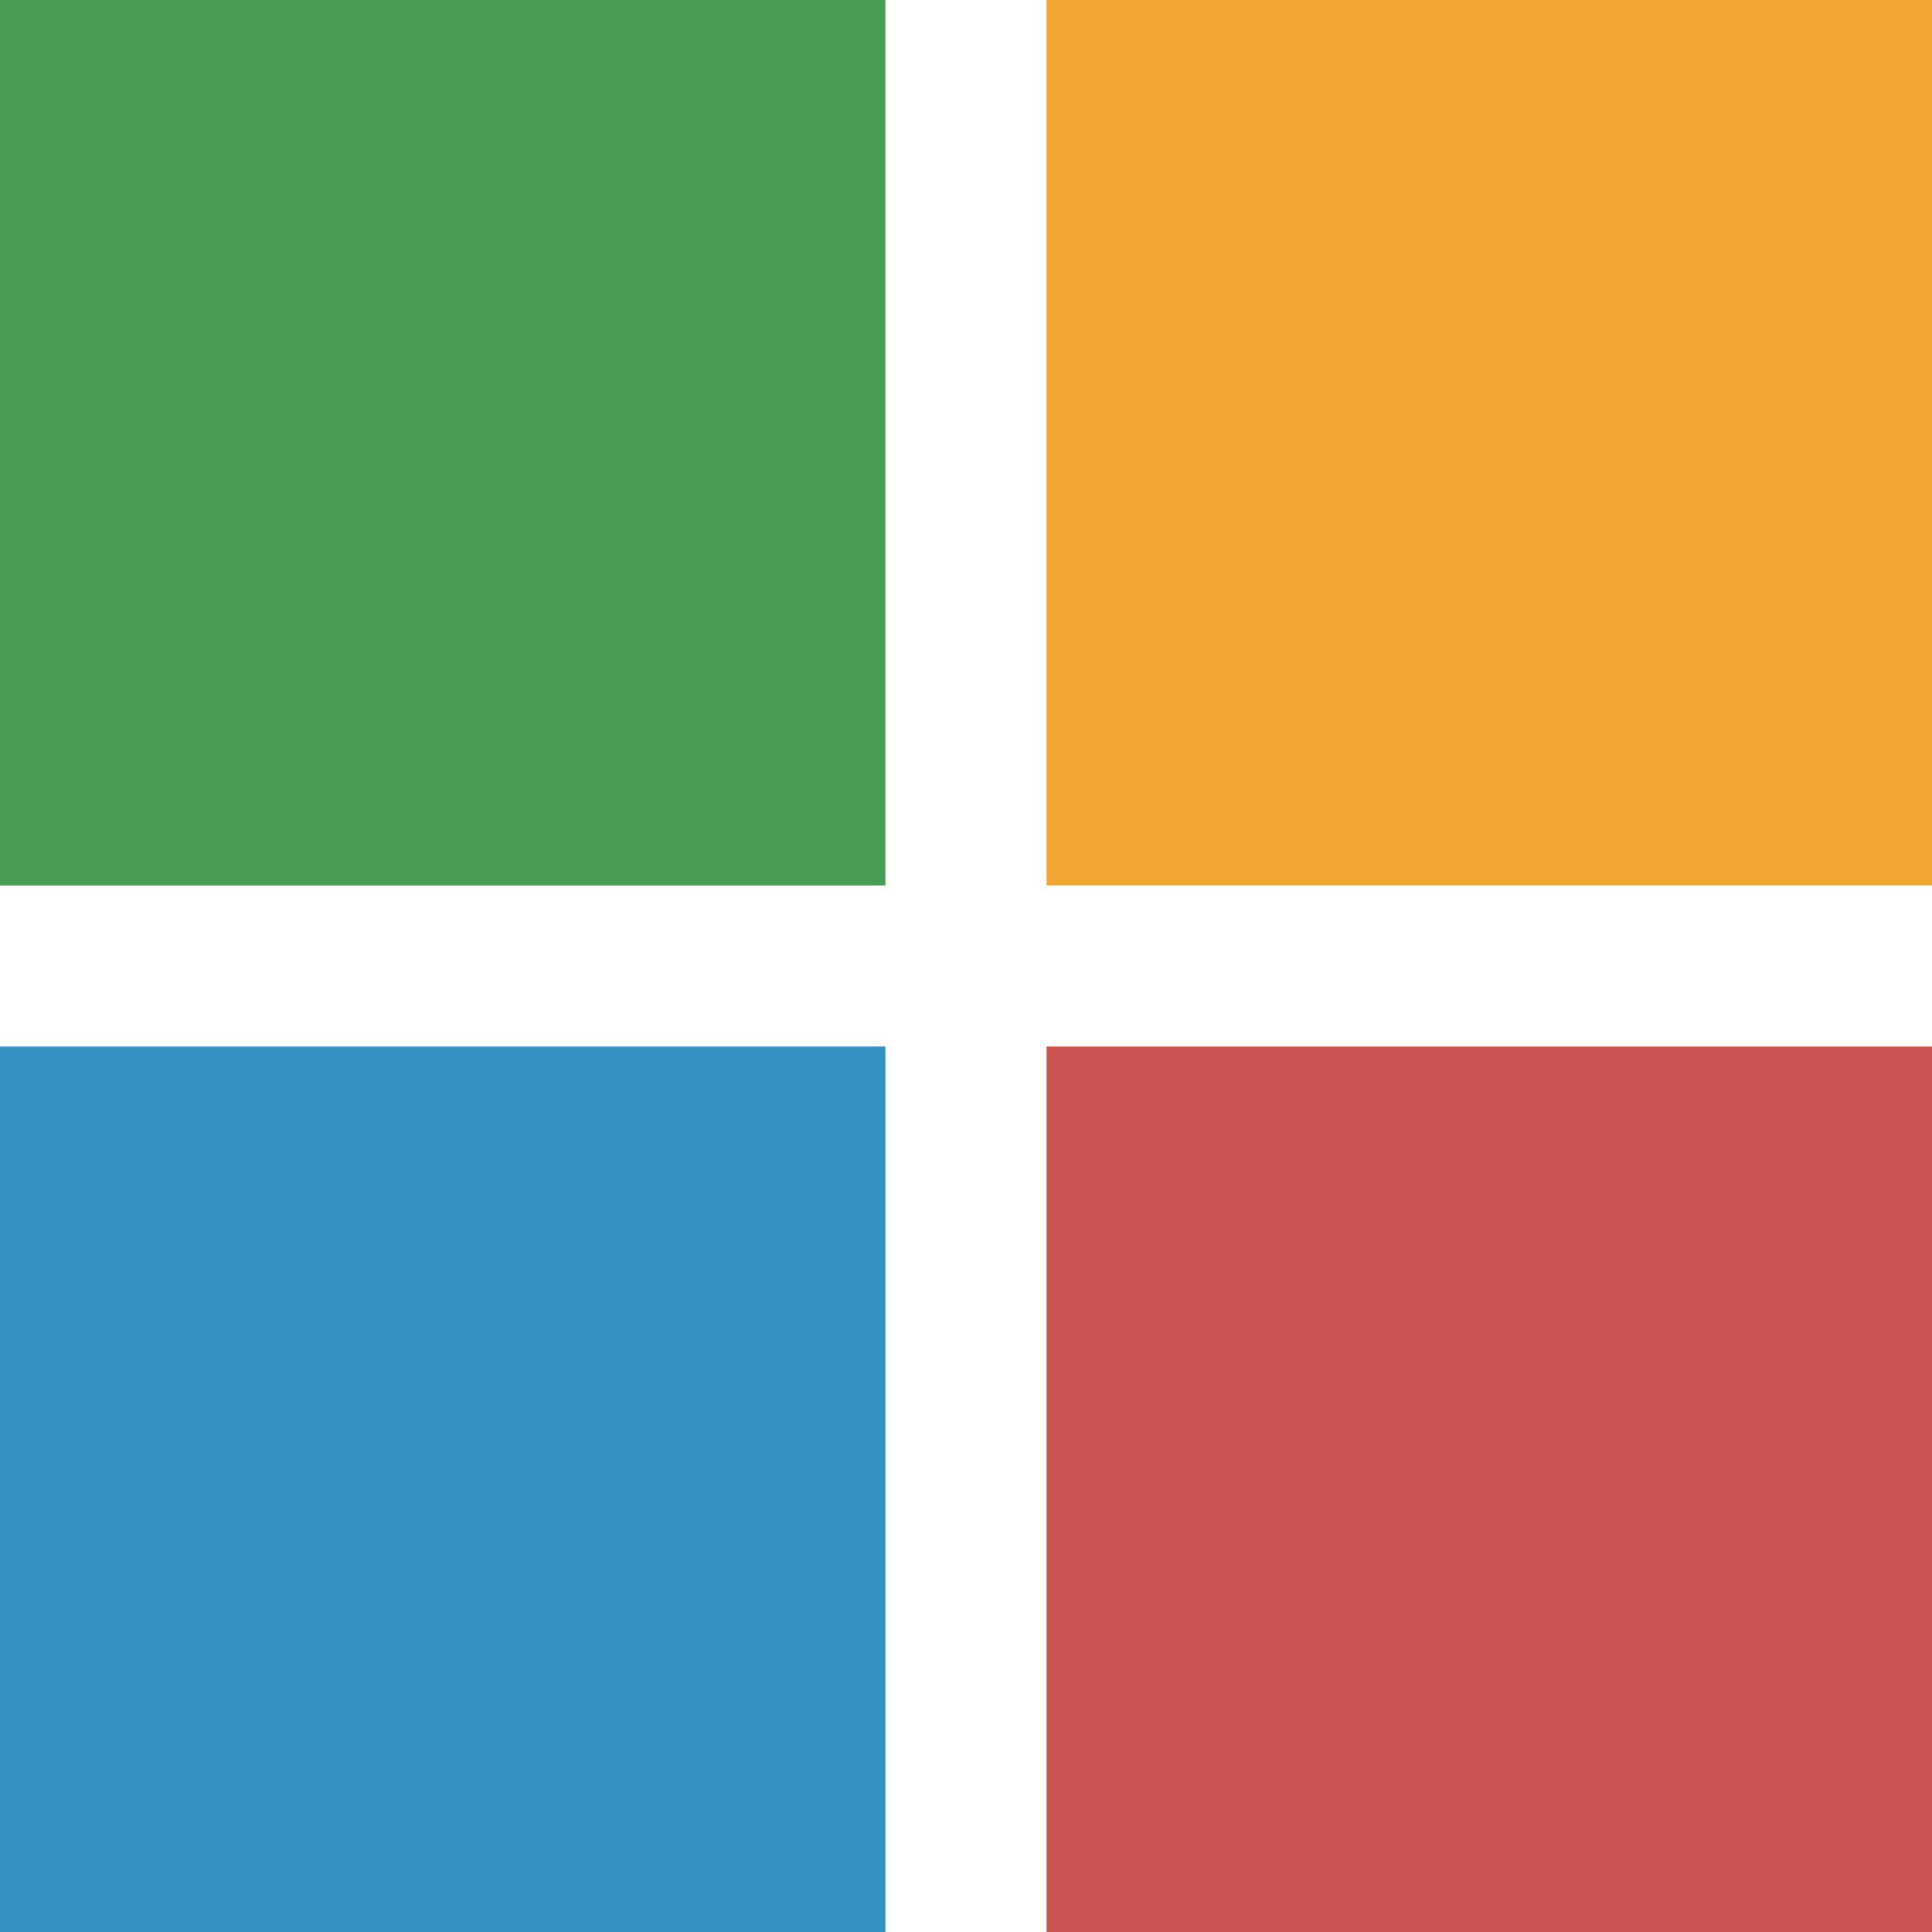 <svg xmlns="http://www.w3.org/2000/svg" width="12" height="12" viewBox="0 0 12 12"><rect id="frame" width="12" height="12" fill="none"/><g fill="none" fill-rule="evenodd"><path fill="#499C54" d="M0 0h5.5v5.5H0z"/><path fill="#F0A732" d="M6.5 0H12v5.5H6.5z"/><path fill="#3592C4" d="M0 6.5h5.5V12H0z"/><path fill="#C75450" d="M6.5 6.5H12V12H6.5z"/></g></svg>